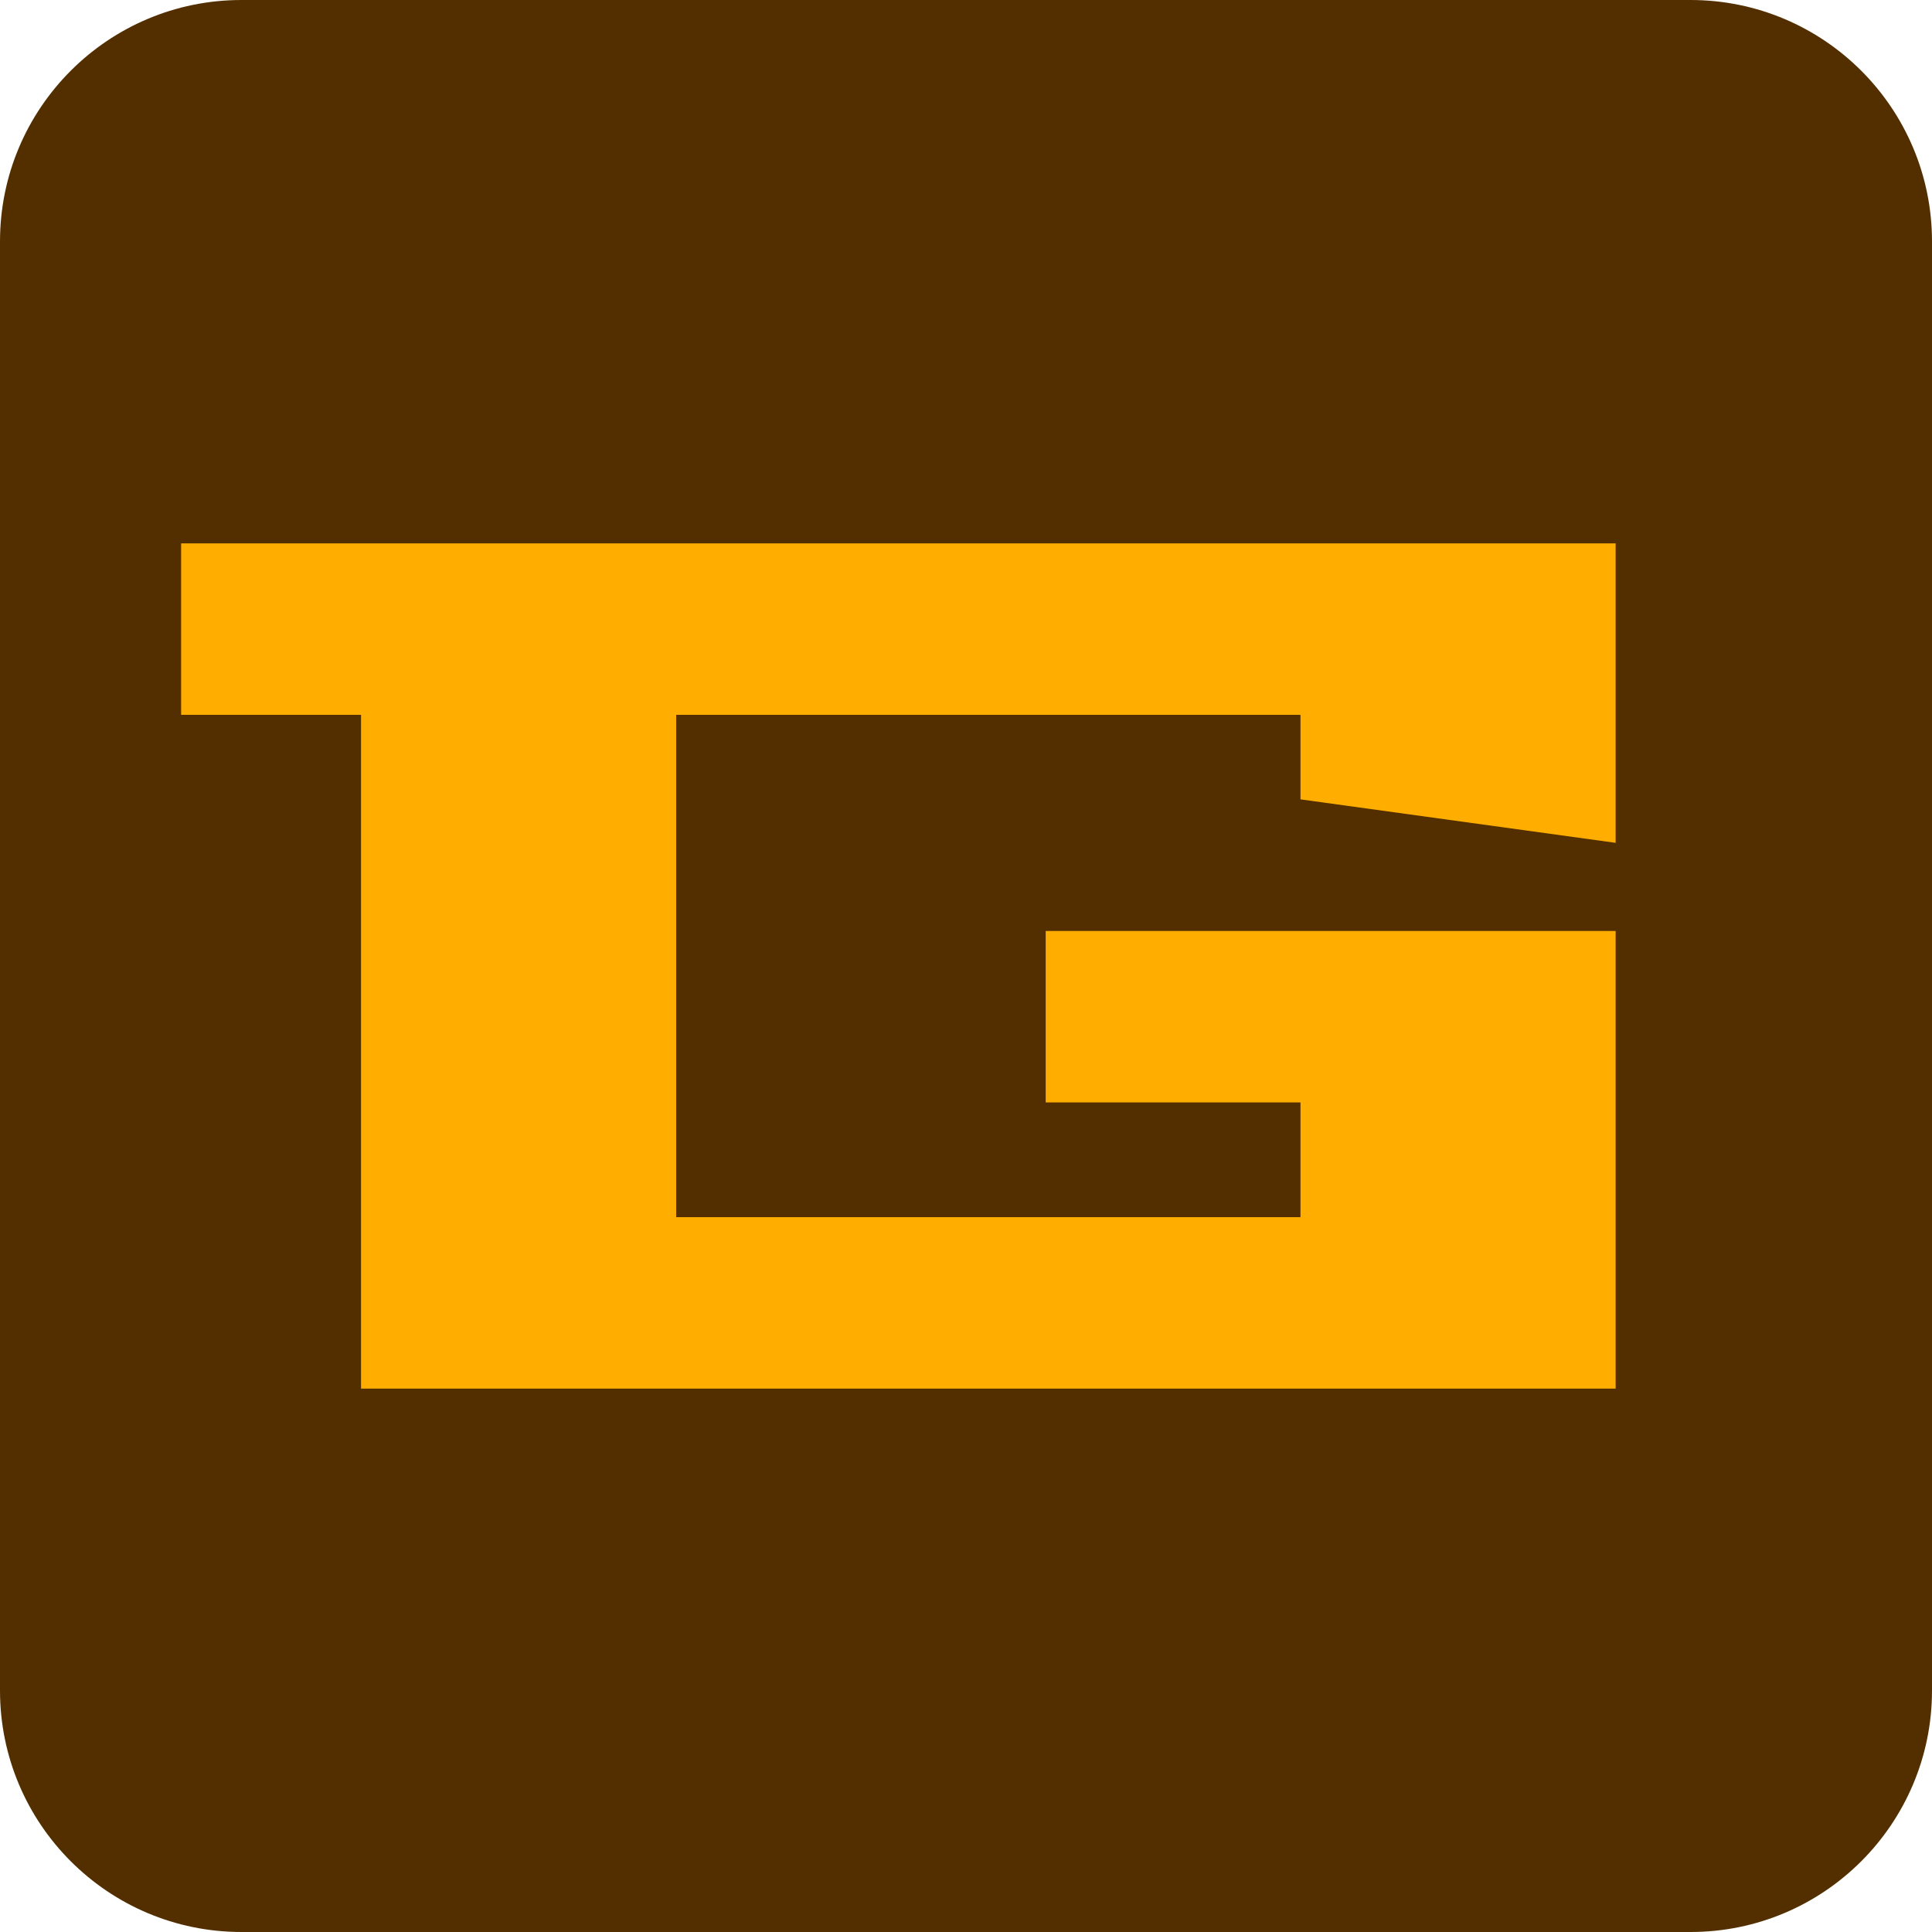 <svg width="32" height="32" viewBox="0 0 32 32" fill="none" xmlns="http://www.w3.org/2000/svg">
<path d="M0 4C0 1.791 1.791 0 4 0H28C30.209 0 32 1.791 32 4V28C32 30.209 30.209 32 28 32H4C1.791 32 0 30.209 0 28V4Z" fill="#532F00"/>
<path d="M3 11.84V9H26.76V13.96L21.54 13.24V11.84H11.2V20.16H21.54V18.26H17.32V15.42H26.76V23H5.98V11.84H3Z" fill="#FFAE00"/>
</svg>
